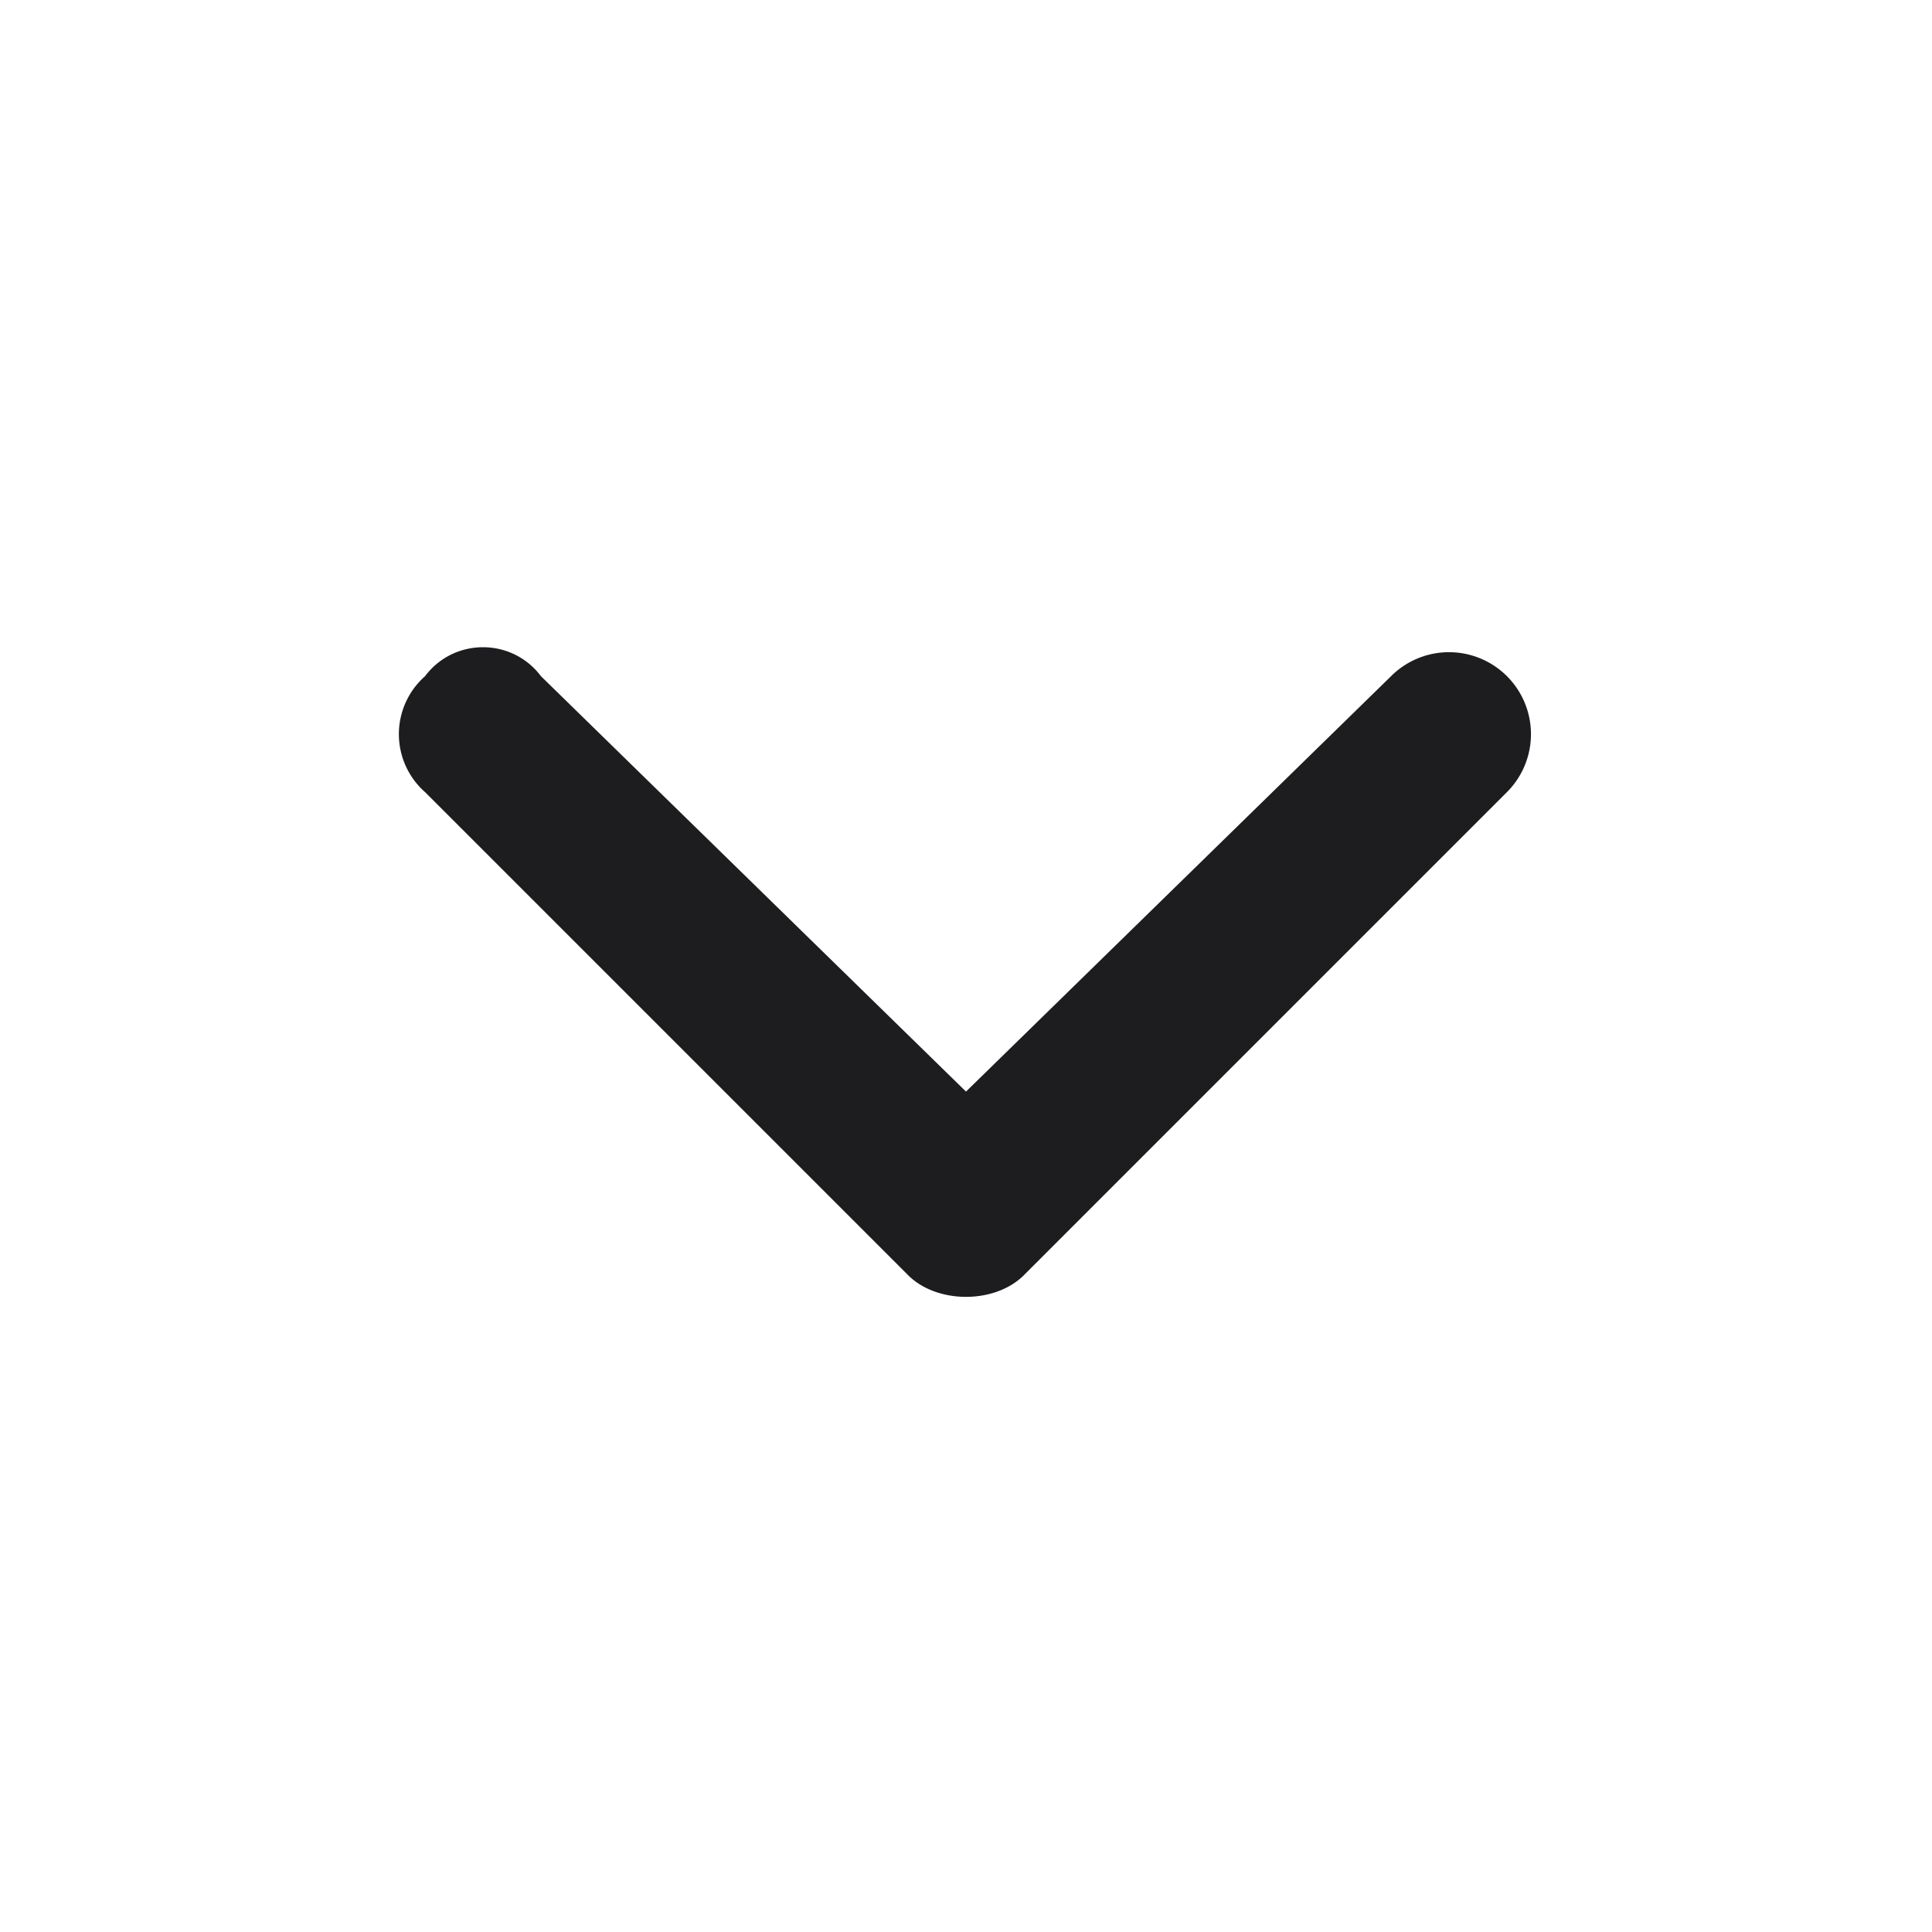<svg xmlns="http://www.w3.org/2000/svg" width="20" height="20" fill="none"><path fill="#1D1D1F" fill-rule="evenodd" d="M4.4 7c.3-.4.9-.4 1.2 0l4.4 4.3L14.4 7a.8.8 0 1 1 1.2 1.2l-5 5c-.3.3-.9.3-1.2 0l-5-5a.8.8 0 0 1 0-1.2Z" clip-rule="evenodd"/></svg>